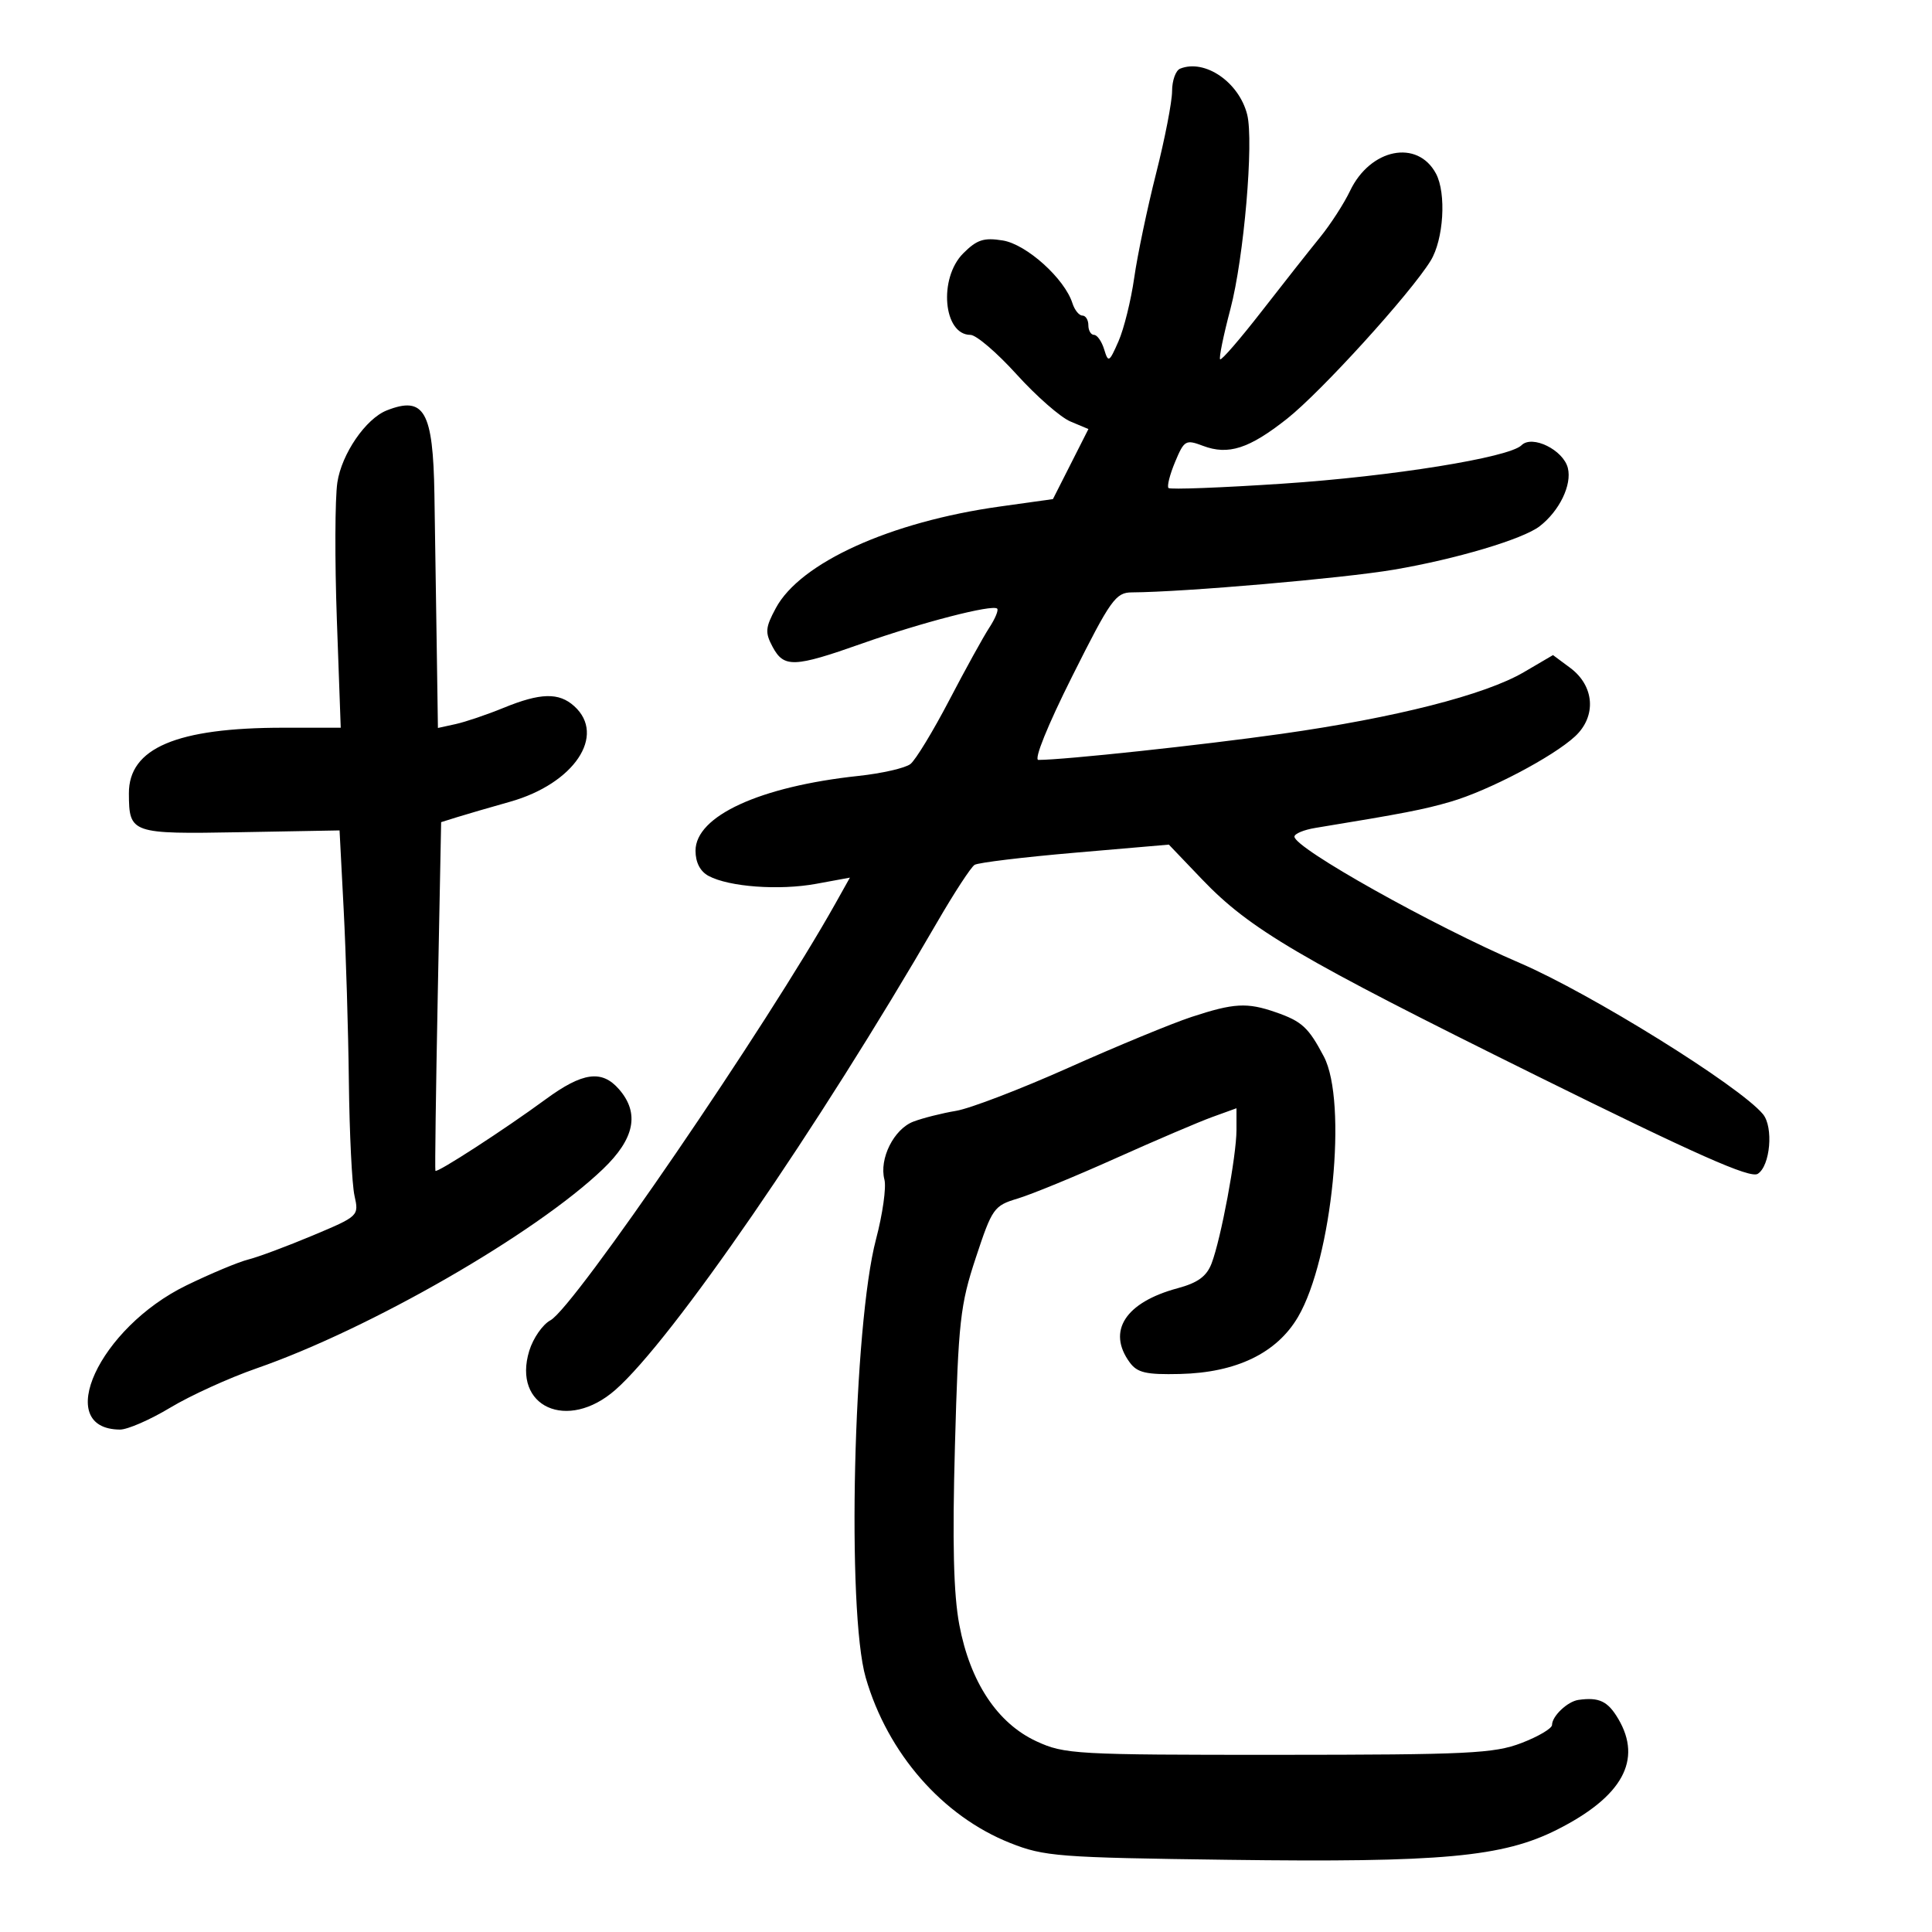 <svg xmlns="http://www.w3.org/2000/svg" width="300" height="300" viewBox="0 0 300 300" version="1.1">
	<path d="M 183.250 10.662 C 182.563 10.940, 182 12.510, 182 14.152 C 182 15.794, 180.881 21.553, 179.513 26.949 C 178.145 32.346, 176.619 39.627, 176.121 43.131 C 175.623 46.634, 174.524 51.075, 173.678 53 C 172.234 56.284, 172.097 56.361, 171.453 54.250 C 171.076 53.013, 170.369 52, 169.883 52 C 169.398 52, 169 51.325, 169 50.500 C 169 49.675, 168.580 49, 168.067 49 C 167.554 49, 166.861 48.136, 166.525 47.080 C 165.315 43.267, 159.402 37.939, 155.716 37.341 C 152.771 36.863, 151.697 37.212, 149.573 39.336 C 145.701 43.208, 146.476 52, 150.689 52 C 151.580 52, 154.807 54.761, 157.860 58.135 C 160.914 61.509, 164.671 64.799, 166.210 65.446 L 169.009 66.623 166.255 72.062 L 163.500 77.500 155.240 78.656 C 138.244 81.033, 124.271 87.367, 120.477 94.413 C 118.835 97.461, 118.773 98.207, 119.971 100.446 C 121.722 103.717, 123.295 103.659, 133.830 99.935 C 143.107 96.655, 154.140 93.806, 154.843 94.509 C 155.078 94.745, 154.526 96.075, 153.615 97.465 C 152.704 98.856, 149.903 103.932, 147.390 108.747 C 144.877 113.561, 142.169 118.012, 141.373 118.637 C 140.577 119.263, 136.944 120.094, 133.301 120.484 C 117.992 122.124, 108 126.711, 108 132.101 C 108 133.919, 108.724 135.317, 110.029 136.015 C 113.214 137.720, 121.007 138.291, 126.736 137.239 L 131.972 136.278 129.736 140.271 C 119.150 159.173, 89.157 203.043, 85.470 205.016 C 84.264 205.662, 82.786 207.791, 82.185 209.748 C 79.513 218.456, 88.112 222.353, 95.563 215.811 C 104.351 208.094, 127.016 175.154, 145.514 143.212 C 148.154 138.653, 150.774 134.640, 151.335 134.293 C 151.897 133.946, 158.914 133.097, 166.928 132.407 L 181.500 131.152 186.631 136.519 C 194.069 144.300, 201.676 148.769, 238.438 166.957 C 263.385 179.300, 271.754 183.016, 272.938 182.275 C 274.888 181.055, 275.415 175.010, 273.746 173 C 270.115 168.628, 247.015 154.267, 236 149.535 C 222.453 143.714, 201 131.687, 201 129.912 C 201 129.460, 202.463 128.851, 204.250 128.558 C 218 126.304, 221.057 125.712, 225.270 124.485 C 231.147 122.774, 241.146 117.521, 244.573 114.345 C 247.931 111.232, 247.600 106.515, 243.825 103.710 L 241.150 101.722 236.633 104.369 C 230.599 107.906, 216.669 111.452, 199 113.950 C 186.540 115.712, 165.234 117.997, 161.243 117.999 C 160.503 118, 162.667 112.649, 166.500 105 C 172.466 93.095, 173.245 91.999, 175.757 91.985 C 183.815 91.942, 208.538 89.799, 216.426 88.461 C 226.073 86.824, 236.473 83.727, 239.075 81.717 C 242.150 79.341, 244.111 75.290, 243.454 72.672 C 242.748 69.860, 237.915 67.485, 236.263 69.137 C 234.357 71.043, 216.120 73.978, 199.207 75.100 C 189.697 75.732, 181.703 76.037, 181.444 75.778 C 181.186 75.519, 181.646 73.699, 182.467 71.733 C 183.880 68.352, 184.114 68.217, 186.804 69.232 C 190.737 70.717, 193.966 69.675, 199.851 65.023 C 205.148 60.836, 218.976 45.622, 222.140 40.500 C 224.169 37.214, 224.614 30.016, 222.977 26.957 C 220.101 21.583, 212.773 23.059, 209.632 29.645 C 208.694 31.612, 206.594 34.860, 204.965 36.861 C 203.336 38.862, 199.264 44.024, 195.916 48.332 C 192.569 52.639, 189.664 55.997, 189.460 55.793 C 189.257 55.590, 189.979 52.066, 191.064 47.962 C 193.152 40.069, 194.711 21.970, 193.663 17.794 C 192.398 12.755, 187.084 9.115, 183.250 10.662 M 60.060 63.726 C 56.800 65.011, 53.051 70.477, 52.385 74.915 C 52.011 77.414, 51.975 87.005, 52.307 96.229 L 52.909 113 44.004 113 C 27.421 113, 19.983 116.164, 20.015 123.205 C 20.044 129.432, 20.322 129.529, 37.336 129.224 L 52.726 128.947 53.365 141.224 C 53.717 147.976, 54.080 160.025, 54.172 168 C 54.264 175.975, 54.656 183.924, 55.045 185.664 C 55.746 188.809, 55.708 188.845, 48.545 191.852 C 44.582 193.516, 40.085 195.192, 38.551 195.577 C 37.017 195.961, 32.696 197.769, 28.948 199.593 C 15.392 206.190, 8.148 221.909, 18.629 221.985 C 19.800 221.993, 23.313 220.461, 26.436 218.580 C 29.560 216.700, 35.577 213.959, 39.808 212.489 C 57.447 206.362, 83.139 191.582, 93.639 181.522 C 98.550 176.816, 99.347 172.860, 96.133 169.153 C 93.460 166.071, 90.480 166.478, 84.713 170.711 C 78.379 175.360, 67.825 182.204, 67.609 181.802 C 67.519 181.636, 67.683 169.387, 67.973 154.582 L 68.500 127.663 71 126.882 C 72.375 126.453, 76.068 125.378, 79.207 124.493 C 89.140 121.691, 94.180 114.188, 89.171 109.655 C 86.787 107.497, 83.933 107.565, 78.185 109.917 C 75.608 110.972, 72.263 112.105, 70.750 112.436 L 68 113.038 67.813 100.269 C 67.711 93.246, 67.550 82.673, 67.456 76.774 C 67.250 63.851, 65.879 61.432, 60.060 63.726 M 185 157.917 C 181.975 158.913, 173.407 162.450, 165.960 165.779 C 158.513 169.107, 150.638 172.128, 148.460 172.491 C 146.282 172.854, 143.301 173.606, 141.836 174.161 C 138.802 175.312, 136.488 179.935, 137.332 183.162 C 137.645 184.359, 137.059 188.524, 136.030 192.419 C 132.501 205.776, 131.455 250.216, 134.428 260.500 C 137.825 272.251, 146.341 282.001, 156.853 286.176 C 162.137 288.274, 164.311 288.442, 190.709 288.790 C 223.923 289.228, 233.361 288.361, 241.809 284.096 C 251.922 278.991, 255.060 273.297, 251.284 266.904 C 249.659 264.152, 248.308 263.509, 245.100 263.960 C 243.408 264.198, 241 266.480, 241 267.846 C 241 268.390, 238.863 269.654, 236.250 270.655 C 232.005 272.282, 227.992 272.477, 198.500 272.488 C 167.013 272.499, 165.291 272.403, 160.936 270.388 C 154.873 267.583, 150.639 261.189, 148.963 252.301 C 148.062 247.528, 147.867 239.532, 148.284 224.465 C 148.818 205.164, 149.100 202.628, 151.524 195.295 C 154.066 187.603, 154.341 187.215, 158.026 186.110 C 160.142 185.476, 166.965 182.673, 173.187 179.880 C 179.409 177.088, 186.188 174.192, 188.250 173.446 L 192 172.089 192 175.456 C 192 179.486, 189.587 192.410, 188.128 196.200 C 187.359 198.196, 185.988 199.195, 182.868 200.035 C 174.739 202.224, 171.853 206.692, 175.425 211.559 C 176.600 213.161, 177.963 213.474, 183.220 213.351 C 191.981 213.147, 198.266 210.109, 201.562 204.485 C 206.865 195.435, 209.274 171.082, 205.562 164.049 C 203.174 159.525, 202.166 158.597, 198.101 157.183 C 193.642 155.631, 191.599 155.746, 185 157.917" stroke="none" fill="black" fill-rule="evenodd"/>
</svg>